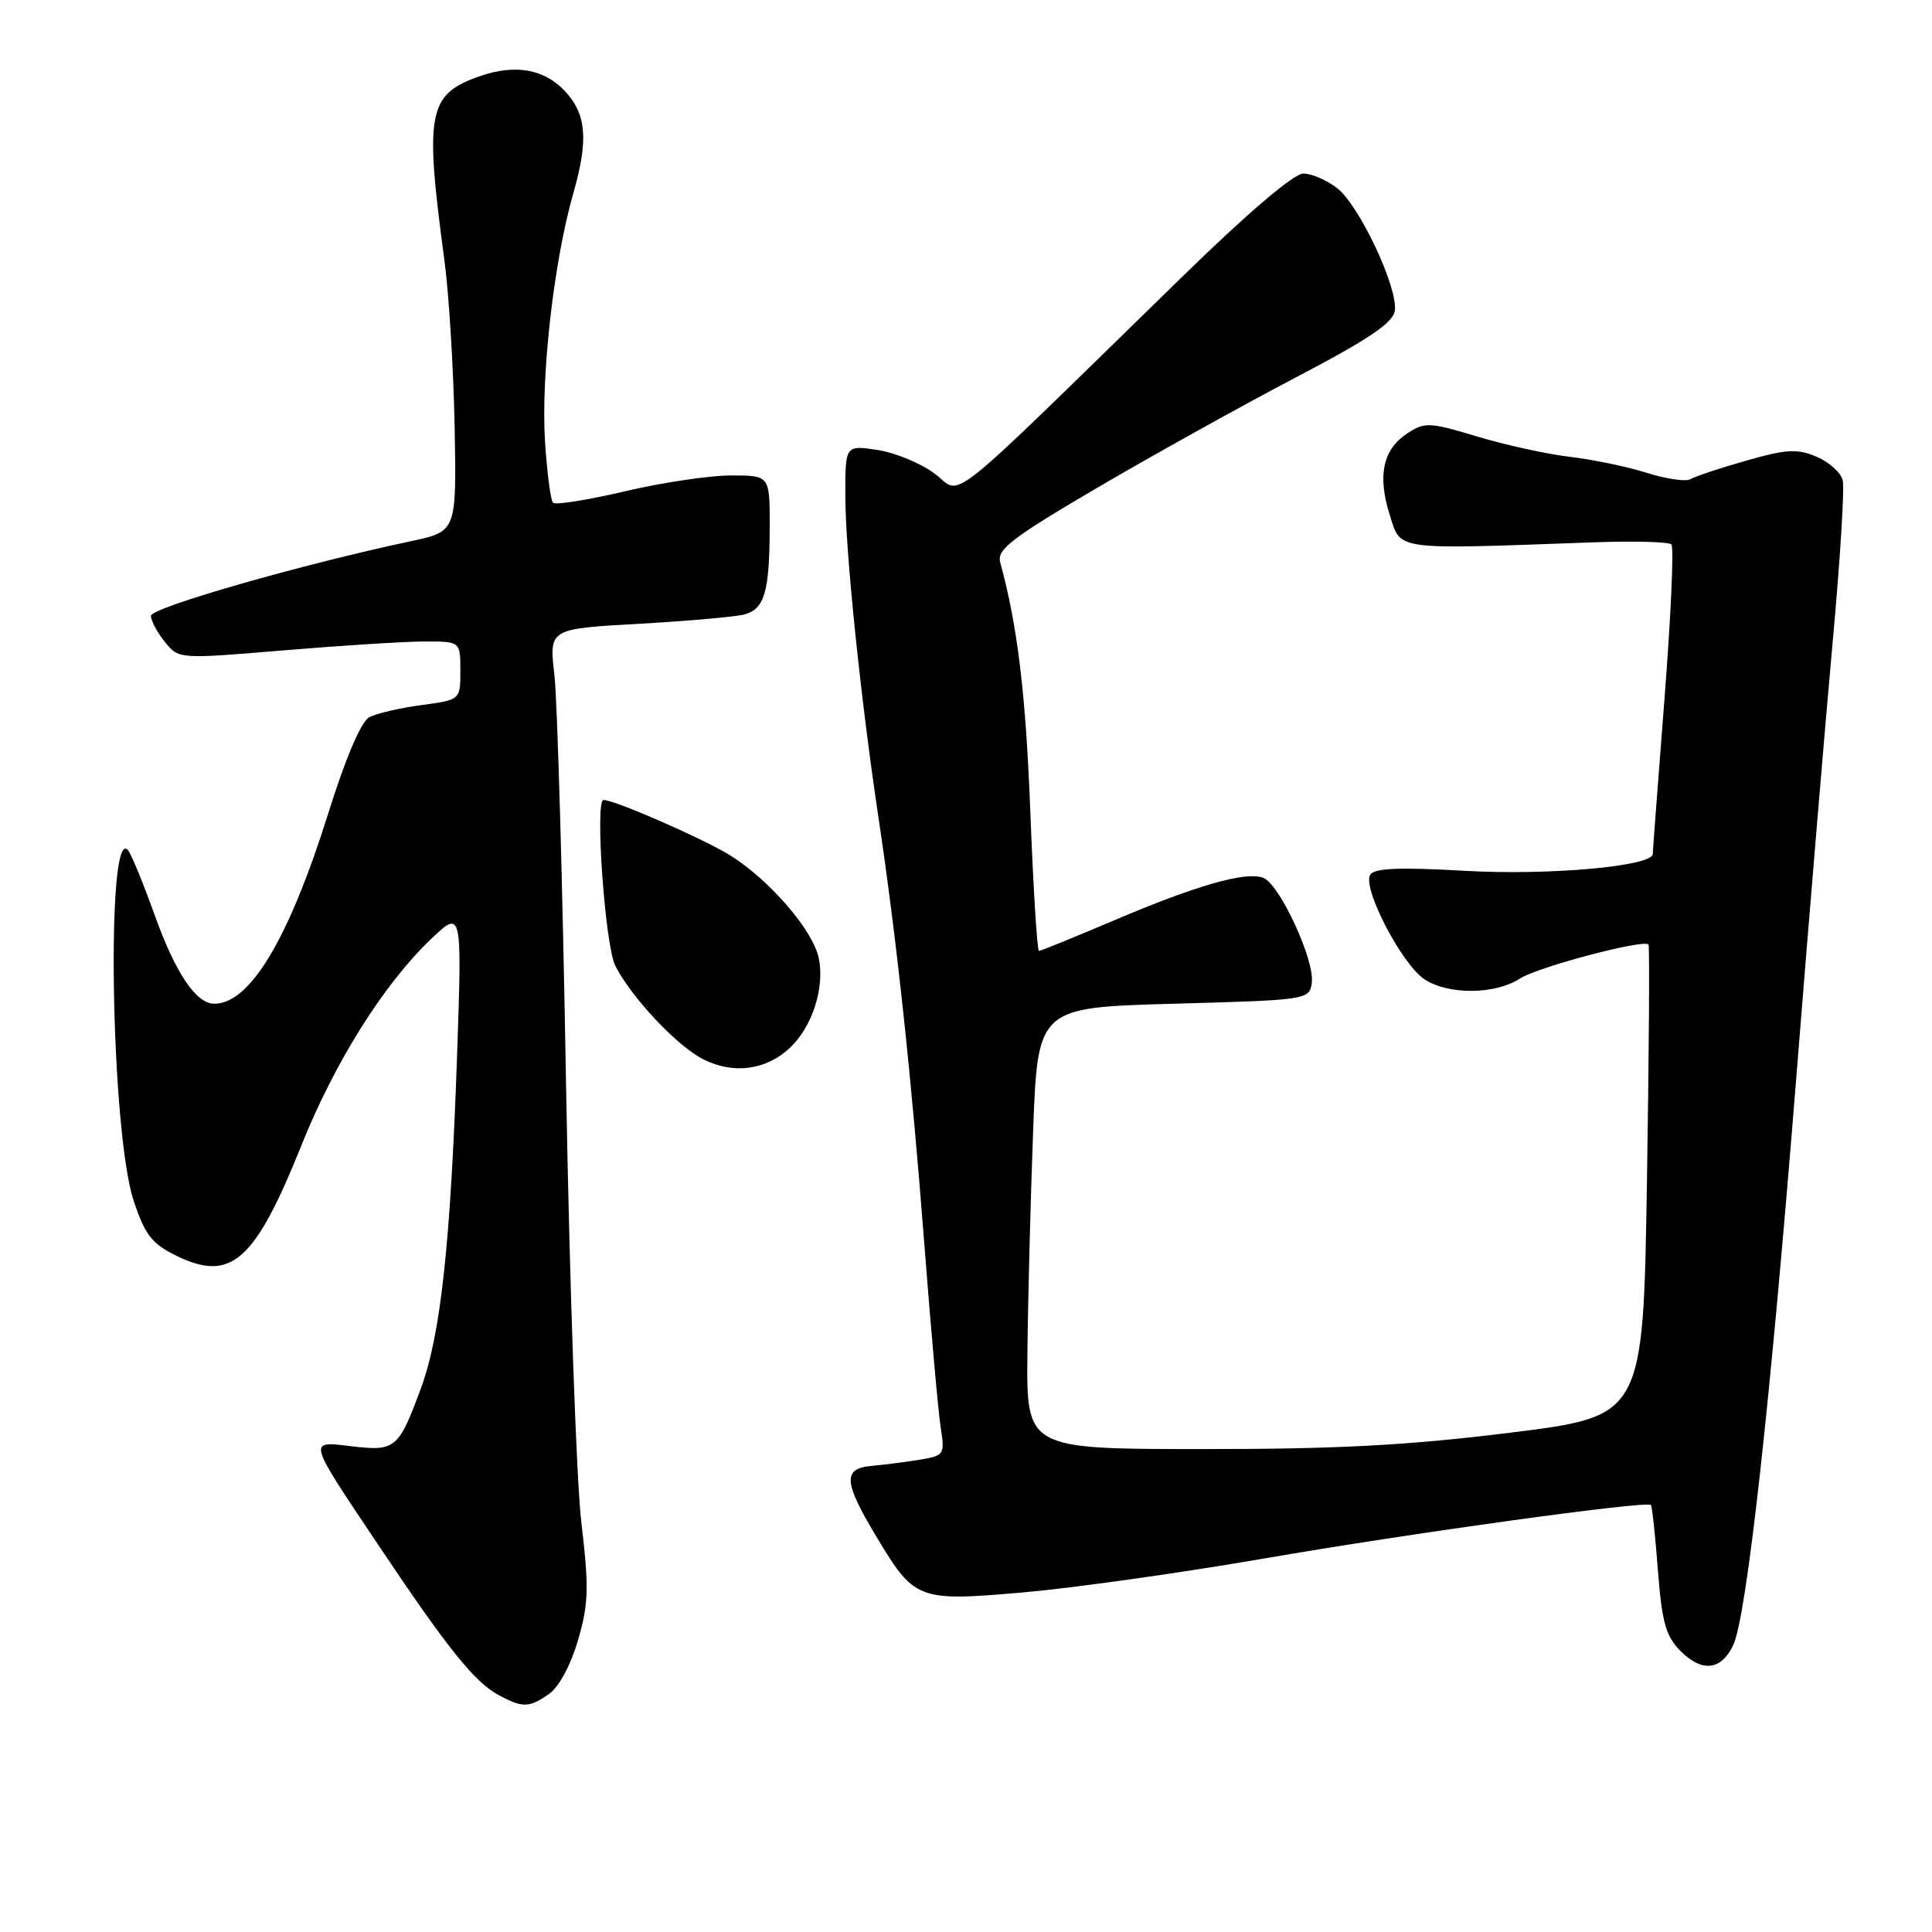 <?xml version="1.0" encoding="UTF-8" standalone="no"?>
<!DOCTYPE svg PUBLIC "-//W3C//DTD SVG 1.1//EN" "http://www.w3.org/Graphics/SVG/1.1/DTD/svg11.dtd" >
<svg xmlns="http://www.w3.org/2000/svg" xmlns:xlink="http://www.w3.org/1999/xlink" version="1.1" viewBox="0 0 256 256">
 <g >
 <path fill="currentColor"
d=" M 72.76 224.45 C 74.06 223.54 75.64 220.61 76.59 217.33 C 78.00 212.49 78.06 210.40 77.02 201.62 C 76.37 196.06 75.46 169.90 75.00 143.50 C 74.55 117.10 73.85 92.76 73.46 89.41 C 72.75 83.32 72.75 83.32 84.62 82.66 C 91.16 82.29 97.47 81.73 98.66 81.41 C 101.32 80.68 101.97 78.40 101.99 69.75 C 102.00 63.00 102.00 63.00 96.87 63.00 C 94.05 63.00 87.72 63.94 82.81 65.10 C 77.89 66.25 73.60 66.94 73.28 66.62 C 72.96 66.30 72.49 62.67 72.22 58.56 C 71.66 49.81 73.38 34.65 75.96 25.63 C 77.99 18.54 77.72 15.15 74.87 12.09 C 72.13 9.15 68.28 8.46 63.59 10.09 C 56.69 12.49 56.24 14.87 58.89 34.50 C 59.48 38.90 60.09 48.78 60.24 56.46 C 60.50 70.42 60.50 70.42 54.50 71.70 C 39.97 74.78 20.00 80.51 20.00 81.60 C 20.00 82.25 20.83 83.80 21.85 85.06 C 23.69 87.34 23.69 87.34 37.65 86.17 C 45.32 85.53 53.72 85.00 56.30 85.00 C 61.00 85.00 61.00 85.00 61.00 88.87 C 61.00 92.74 61.00 92.74 55.83 93.43 C 52.98 93.81 49.88 94.53 48.93 95.04 C 47.85 95.61 45.79 100.44 43.51 107.73 C 38.28 124.39 33.14 133.00 28.40 133.00 C 25.97 133.00 23.24 128.93 20.47 121.18 C 18.95 116.95 17.37 113.11 16.94 112.63 C 14.02 109.37 14.69 150.00 17.71 159.10 C 19.22 163.64 20.12 164.80 23.38 166.40 C 30.64 169.94 33.77 167.16 39.97 151.69 C 44.37 140.73 50.83 130.44 57.04 124.50 C 61.23 120.50 61.23 120.50 60.56 140.00 C 59.70 164.79 58.39 176.86 55.79 183.91 C 52.83 191.95 52.39 192.32 46.69 191.65 C 40.72 190.94 40.61 190.49 50.13 204.72 C 59.25 218.35 62.85 222.84 65.99 224.56 C 69.25 226.33 70.11 226.31 72.76 224.45 Z  M 229.66 217.99 C 231.44 214.23 234.58 185.94 238.04 142.50 C 239.75 121.05 241.93 94.95 242.89 84.50 C 243.84 74.05 244.42 64.66 244.17 63.64 C 243.92 62.62 242.35 61.21 240.69 60.51 C 238.13 59.43 236.69 59.52 231.37 61.04 C 227.90 62.03 224.59 63.13 224.01 63.49 C 223.43 63.85 220.83 63.48 218.23 62.66 C 215.63 61.84 211.03 60.88 208.00 60.53 C 204.97 60.17 199.45 58.96 195.73 57.84 C 189.44 55.94 188.79 55.91 186.50 57.41 C 183.24 59.54 182.49 63.00 184.15 68.23 C 185.66 72.99 184.42 72.83 211.17 71.86 C 216.49 71.67 221.12 71.79 221.47 72.14 C 221.82 72.48 221.40 81.71 220.55 92.63 C 219.70 103.56 219.00 112.79 219.00 113.15 C 219.00 114.78 205.31 116.02 194.15 115.39 C 185.42 114.89 182.10 115.03 181.56 115.91 C 180.48 117.66 185.75 127.79 188.76 129.77 C 191.95 131.85 198.13 131.80 201.40 129.66 C 203.71 128.15 217.81 124.42 218.43 125.15 C 218.60 125.34 218.50 139.48 218.23 156.58 C 217.73 187.65 217.73 187.65 200.12 189.84 C 186.55 191.52 177.16 192.02 159.25 192.01 C 136.00 192.00 136.00 192.00 136.14 179.25 C 136.21 172.24 136.55 159.07 136.89 150.00 C 137.50 133.50 137.50 133.50 155.50 133.00 C 173.25 132.51 173.50 132.47 173.82 130.24 C 174.24 127.28 169.57 117.16 167.40 116.32 C 165.07 115.43 158.56 117.29 147.44 122.03 C 142.30 124.21 137.91 126.00 137.67 126.00 C 137.43 126.00 136.92 117.79 136.53 107.75 C 135.93 92.01 134.84 82.95 132.53 74.50 C 132.07 72.81 134.05 71.29 145.39 64.63 C 152.77 60.31 164.58 53.74 171.65 50.04 C 181.32 44.98 184.58 42.79 184.82 41.18 C 185.26 38.16 180.16 27.27 177.20 24.95 C 175.84 23.88 173.81 23.00 172.70 23.00 C 171.43 23.00 165.33 28.20 156.58 36.74 C 124.24 68.29 127.64 65.58 123.85 62.76 C 122.01 61.38 118.59 59.97 116.25 59.62 C 112.00 58.98 112.00 58.98 112.01 65.74 C 112.02 73.06 114.04 92.59 116.43 108.52 C 118.81 124.41 120.80 142.93 122.49 165.00 C 123.36 176.28 124.33 187.16 124.65 189.18 C 125.21 192.74 125.12 192.88 121.87 193.42 C 120.02 193.72 117.15 194.09 115.50 194.24 C 111.64 194.58 111.76 196.34 116.14 203.64 C 121.19 212.05 121.62 212.22 135.60 211.00 C 142.15 210.43 156.50 208.41 167.50 206.51 C 186.73 203.18 218.17 198.83 218.76 199.42 C 218.91 199.58 219.33 203.47 219.68 208.06 C 220.22 215.00 220.73 216.82 222.69 218.78 C 225.54 221.63 228.07 221.34 229.66 217.99 Z  M 104.67 138.84 C 107.65 136.04 109.33 130.77 108.47 126.88 C 107.67 123.22 102.02 116.67 96.85 113.40 C 93.41 111.23 81.48 106.00 79.97 106.00 C 78.80 106.00 80.18 125.35 81.54 128.00 C 83.73 132.24 89.73 138.62 93.20 140.37 C 97.18 142.38 101.52 141.80 104.67 138.84 Z "/>
</g>
</svg>